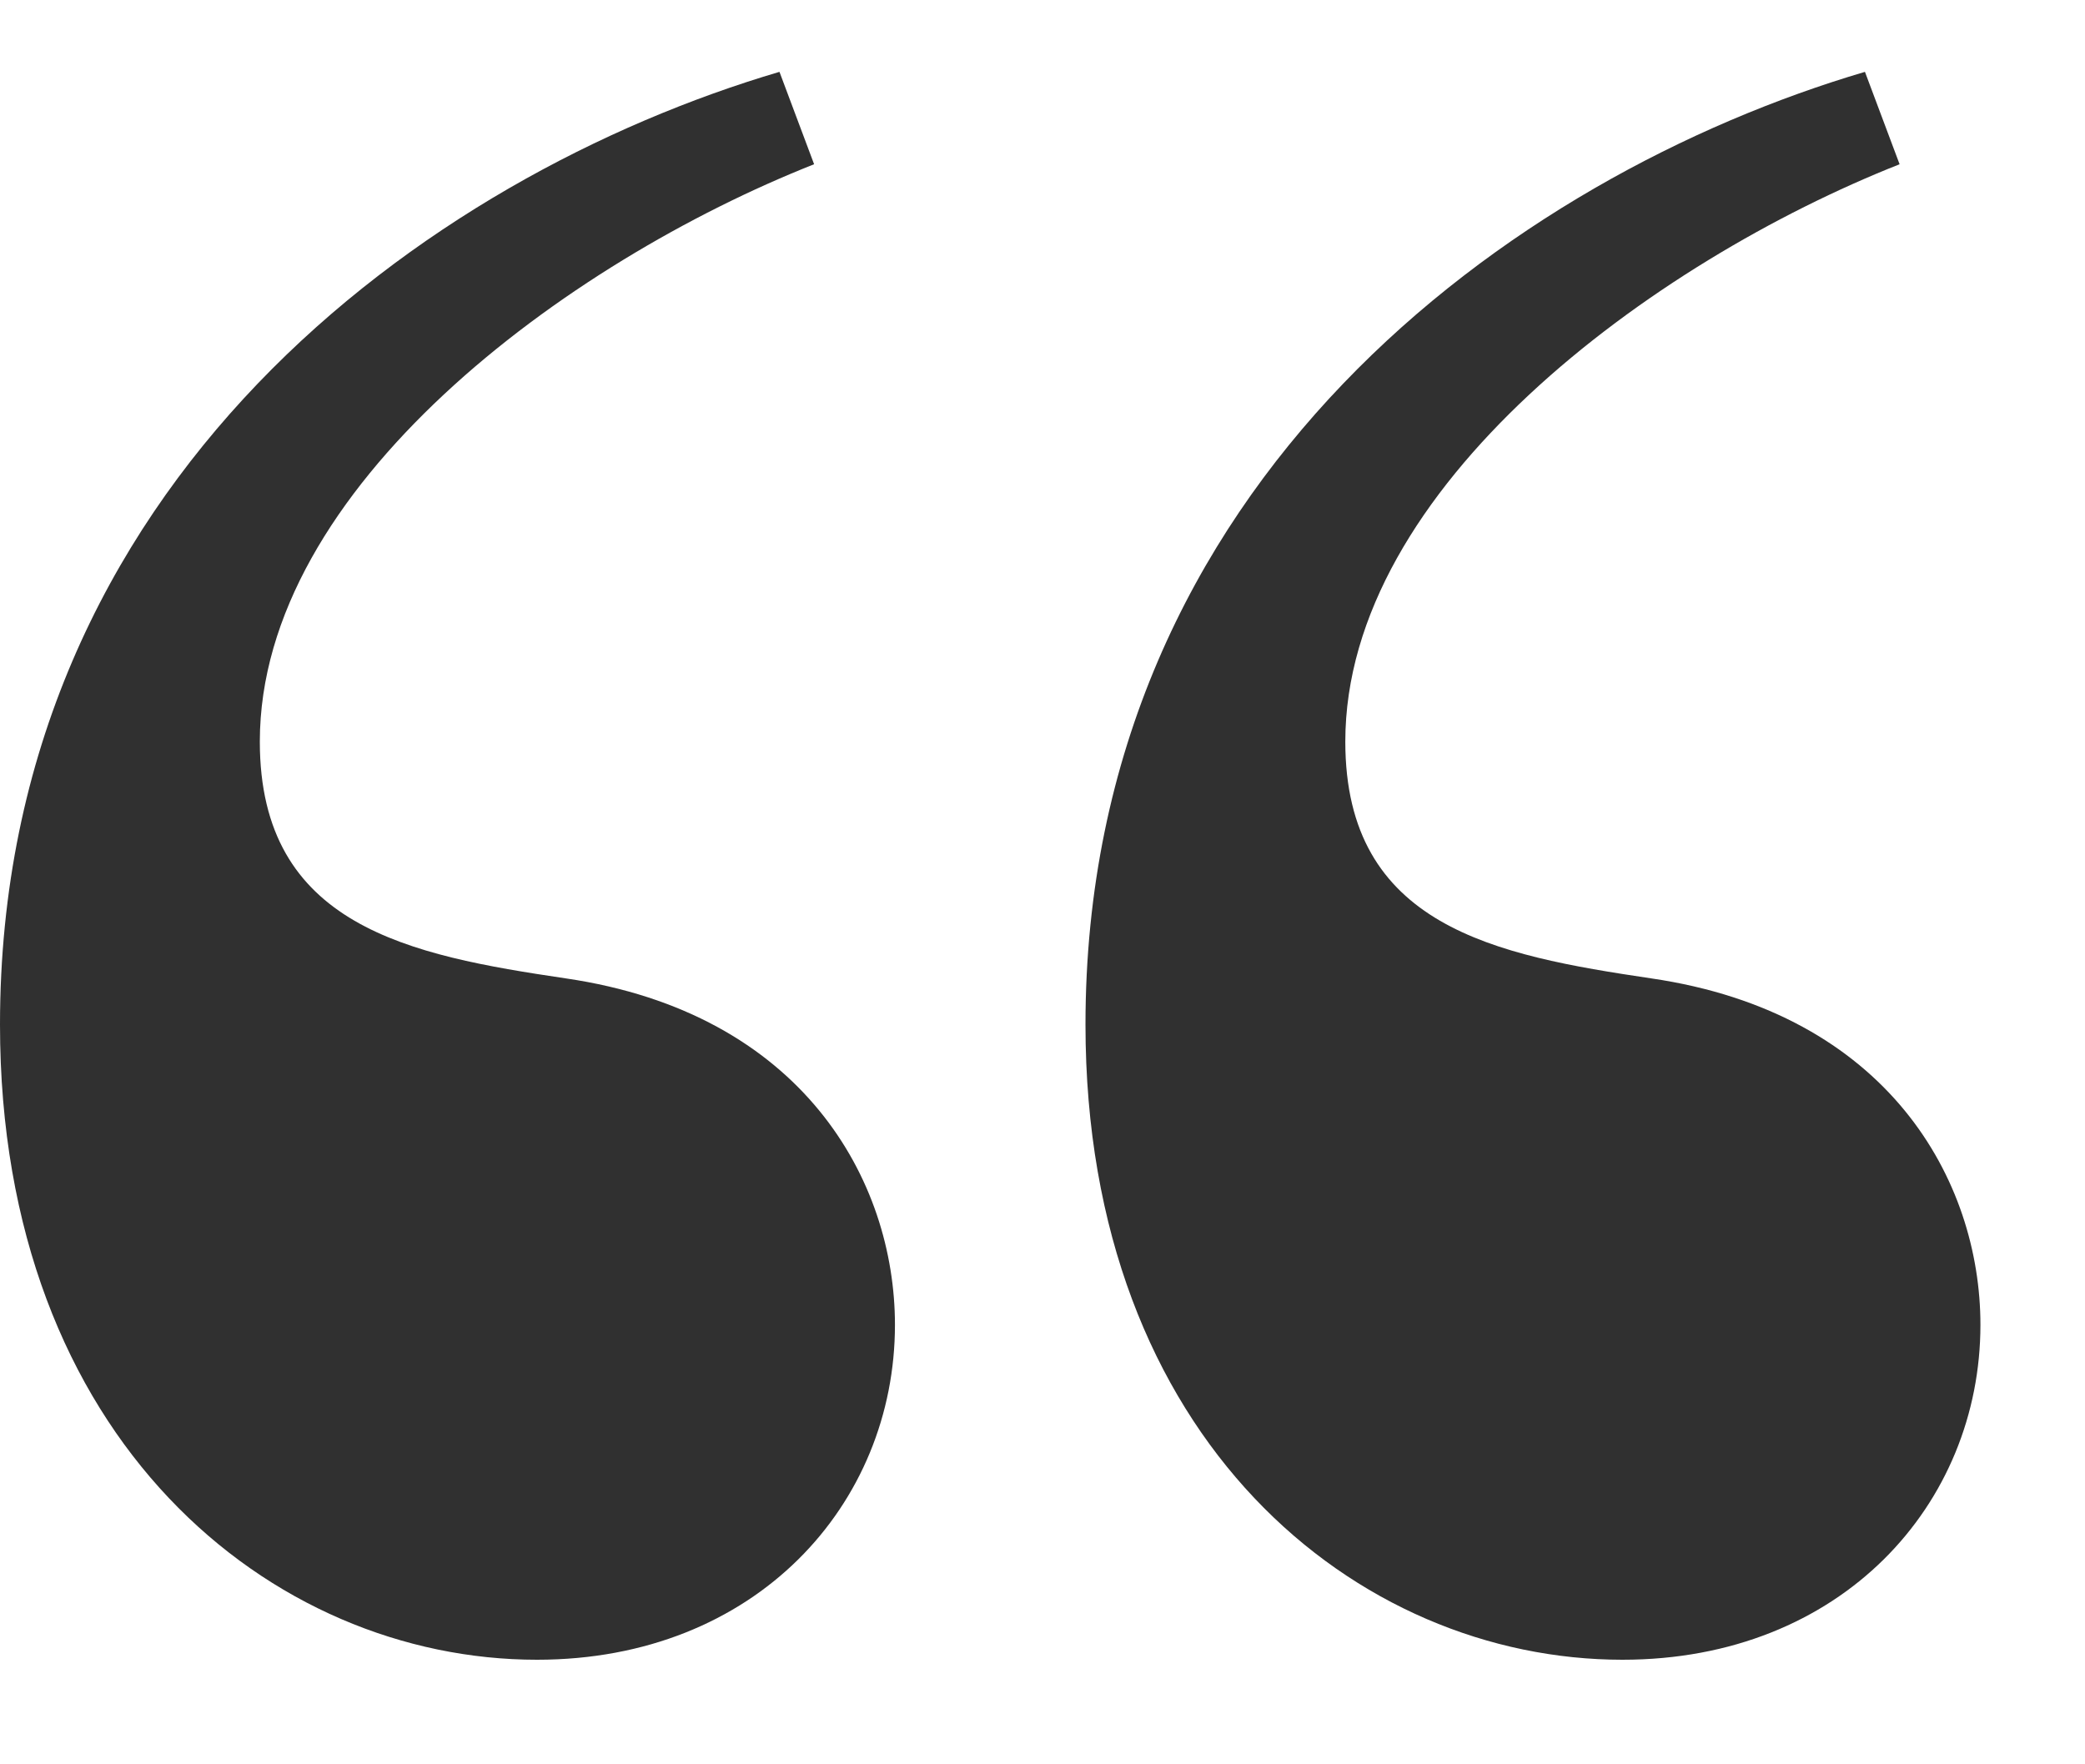 <svg width="13" height="11" viewBox="0 0 13 11" fill="none" xmlns="http://www.w3.org/2000/svg">
<path d="M4.86 0.448L5.076 1.024C3.528 1.636 1.62 3.04 1.62 4.624C1.62 5.776 2.556 5.956 3.528 6.1C5.004 6.316 5.58 7.36 5.58 8.26C5.58 9.376 4.716 10.348 3.348 10.348C1.692 10.348 0 8.98 0 6.388C0 3.004 2.664 1.096 4.86 0.448ZM11.628 0.448L11.844 1.024C10.296 1.636 8.388 3.04 8.388 4.624C8.388 5.776 9.324 5.956 10.296 6.1C11.772 6.316 12.348 7.36 12.348 8.26C12.348 9.376 11.484 10.348 10.116 10.348C8.46 10.348 6.768 8.98 6.768 6.388C6.768 3.004 9.432 1.096 11.628 0.448Z" fill="#303030"/>
</svg>
